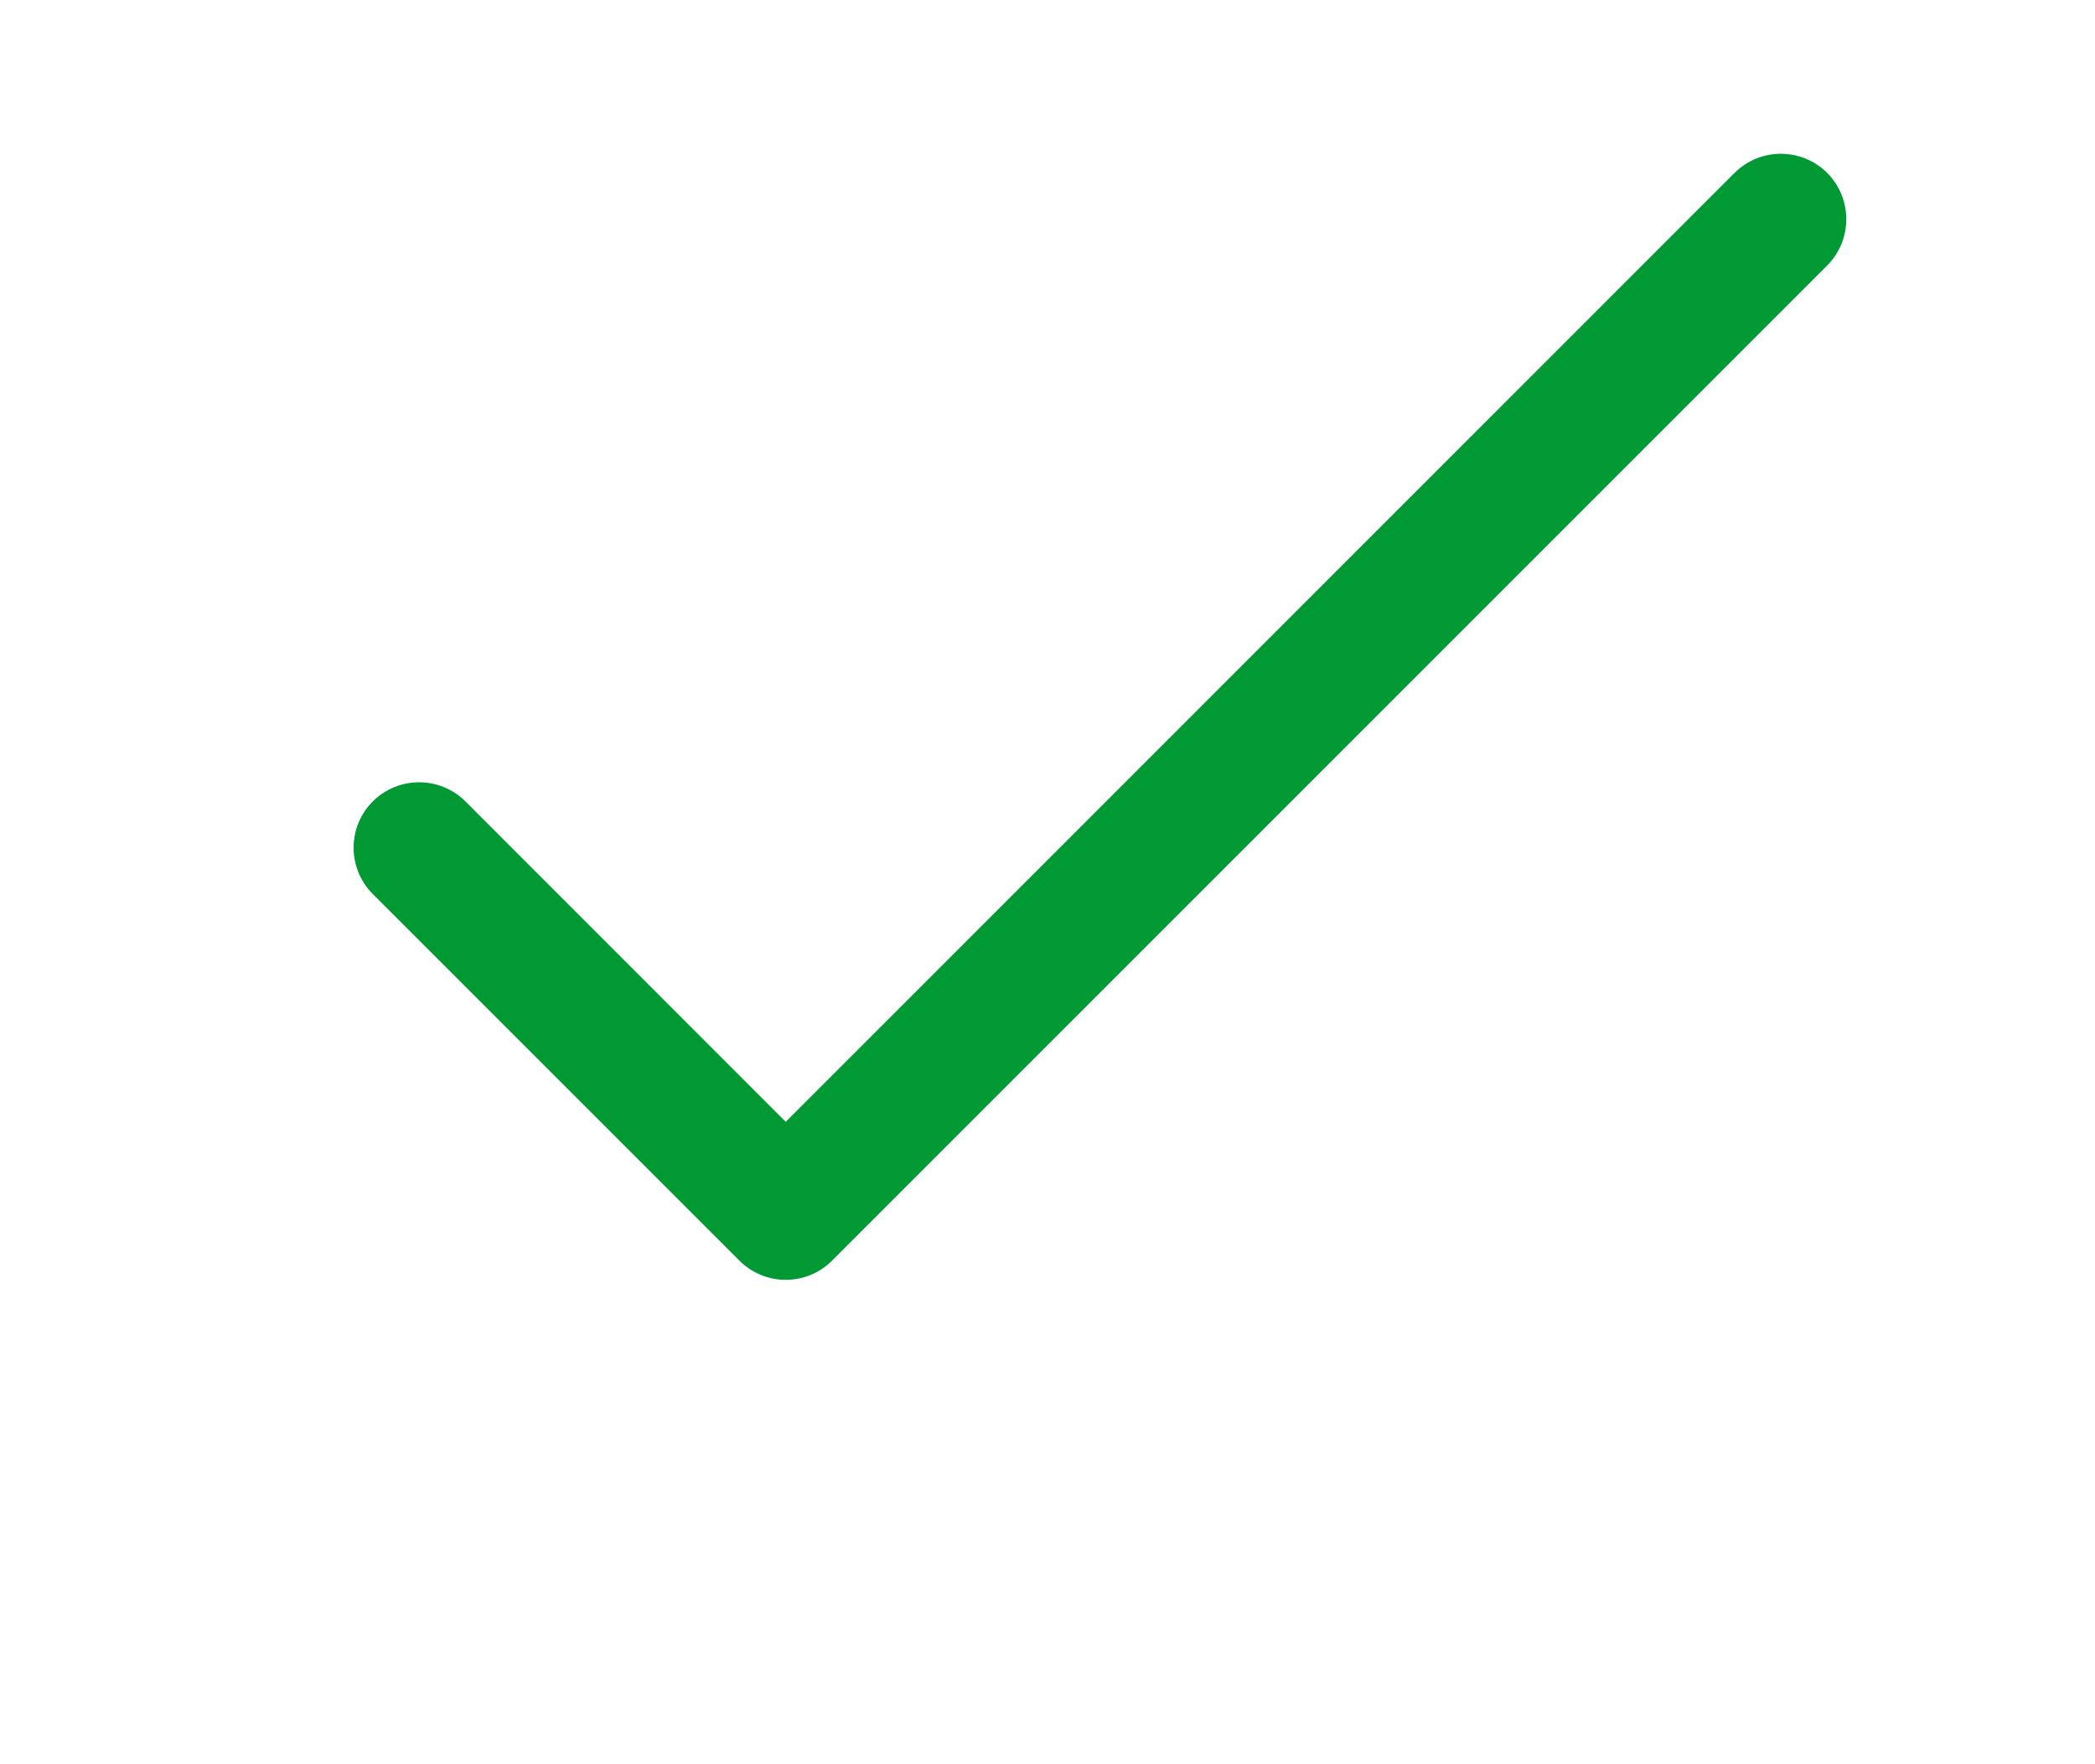 <svg width="19" height="16" viewBox="0 0 19 16" fill="none" xmlns="http://www.w3.org/2000/svg">
<path fill-rule="evenodd" clip-rule="evenodd" d="M7.126 10.174L4.221 7.268C3.989 7.037 3.613 7.037 3.381 7.268C3.149 7.5 3.149 7.876 3.381 8.108L6.706 11.433C6.938 11.665 7.314 11.665 7.546 11.433L16.571 2.408C16.802 2.176 16.802 1.8 16.571 1.568C16.339 1.337 15.963 1.337 15.731 1.568L7.126 10.174Z" fill="#009933"/>
</svg>
